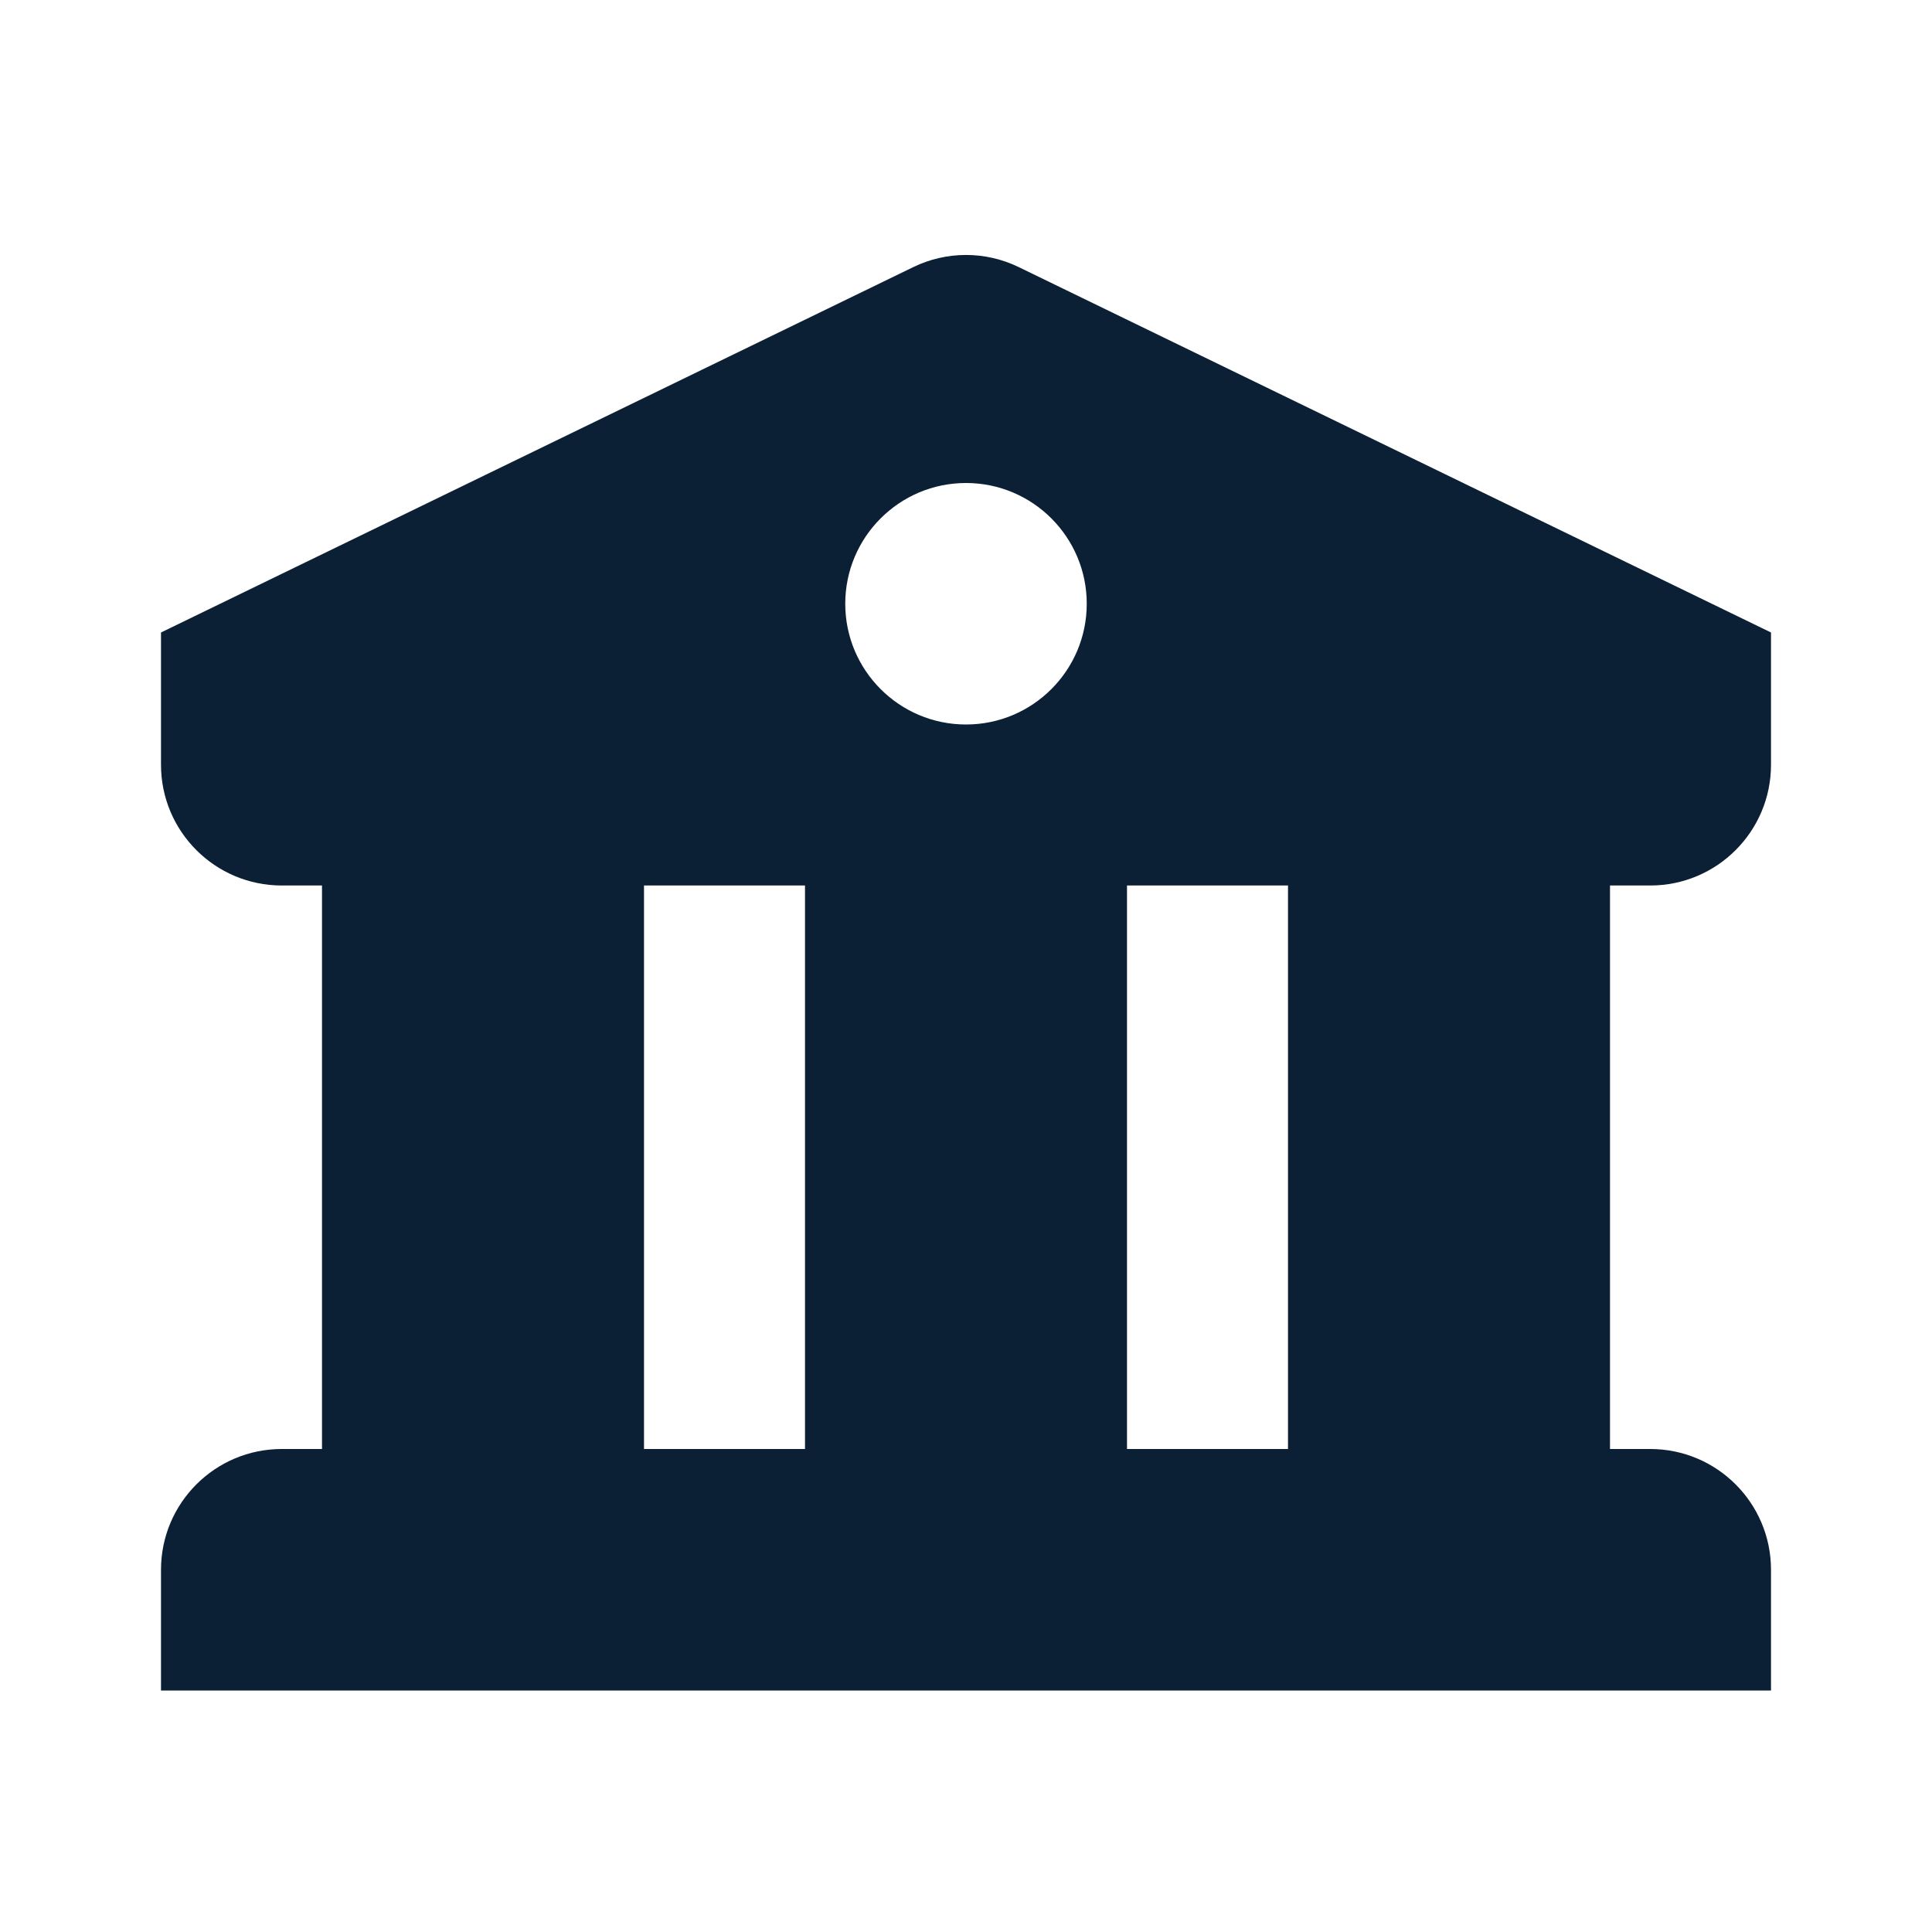 <svg xmlns="http://www.w3.org/2000/svg" width="24" height="24" viewBox="0 0 24 24" fill="none"><rect width="24" height="24" fill="none"/>
<path fill-rule="evenodd" clip-rule="evenodd" d="M11.345 3.318L2 7.857V9.5C2 10.328 2.672 11 3.5 11H4V18H3.5C2.672 18 2 18.672 2 19.5V21H22V19.5C22 18.672 21.328 18 20.5 18H20V11H20.5C21.328 11 22 10.328 22 9.5V7.857L12.655 3.318C12.242 3.117 11.758 3.117 11.345 3.318ZM16 11V18H14V11H16ZM8 18H10V11H8V18ZM12 9C12.828 9 13.5 8.328 13.5 7.5C13.5 6.672 12.828 6 12 6C11.172 6 10.5 6.672 10.5 7.5C10.5 8.328 11.172 9 12 9Z" fill="#0B1F35"/>
</svg>

